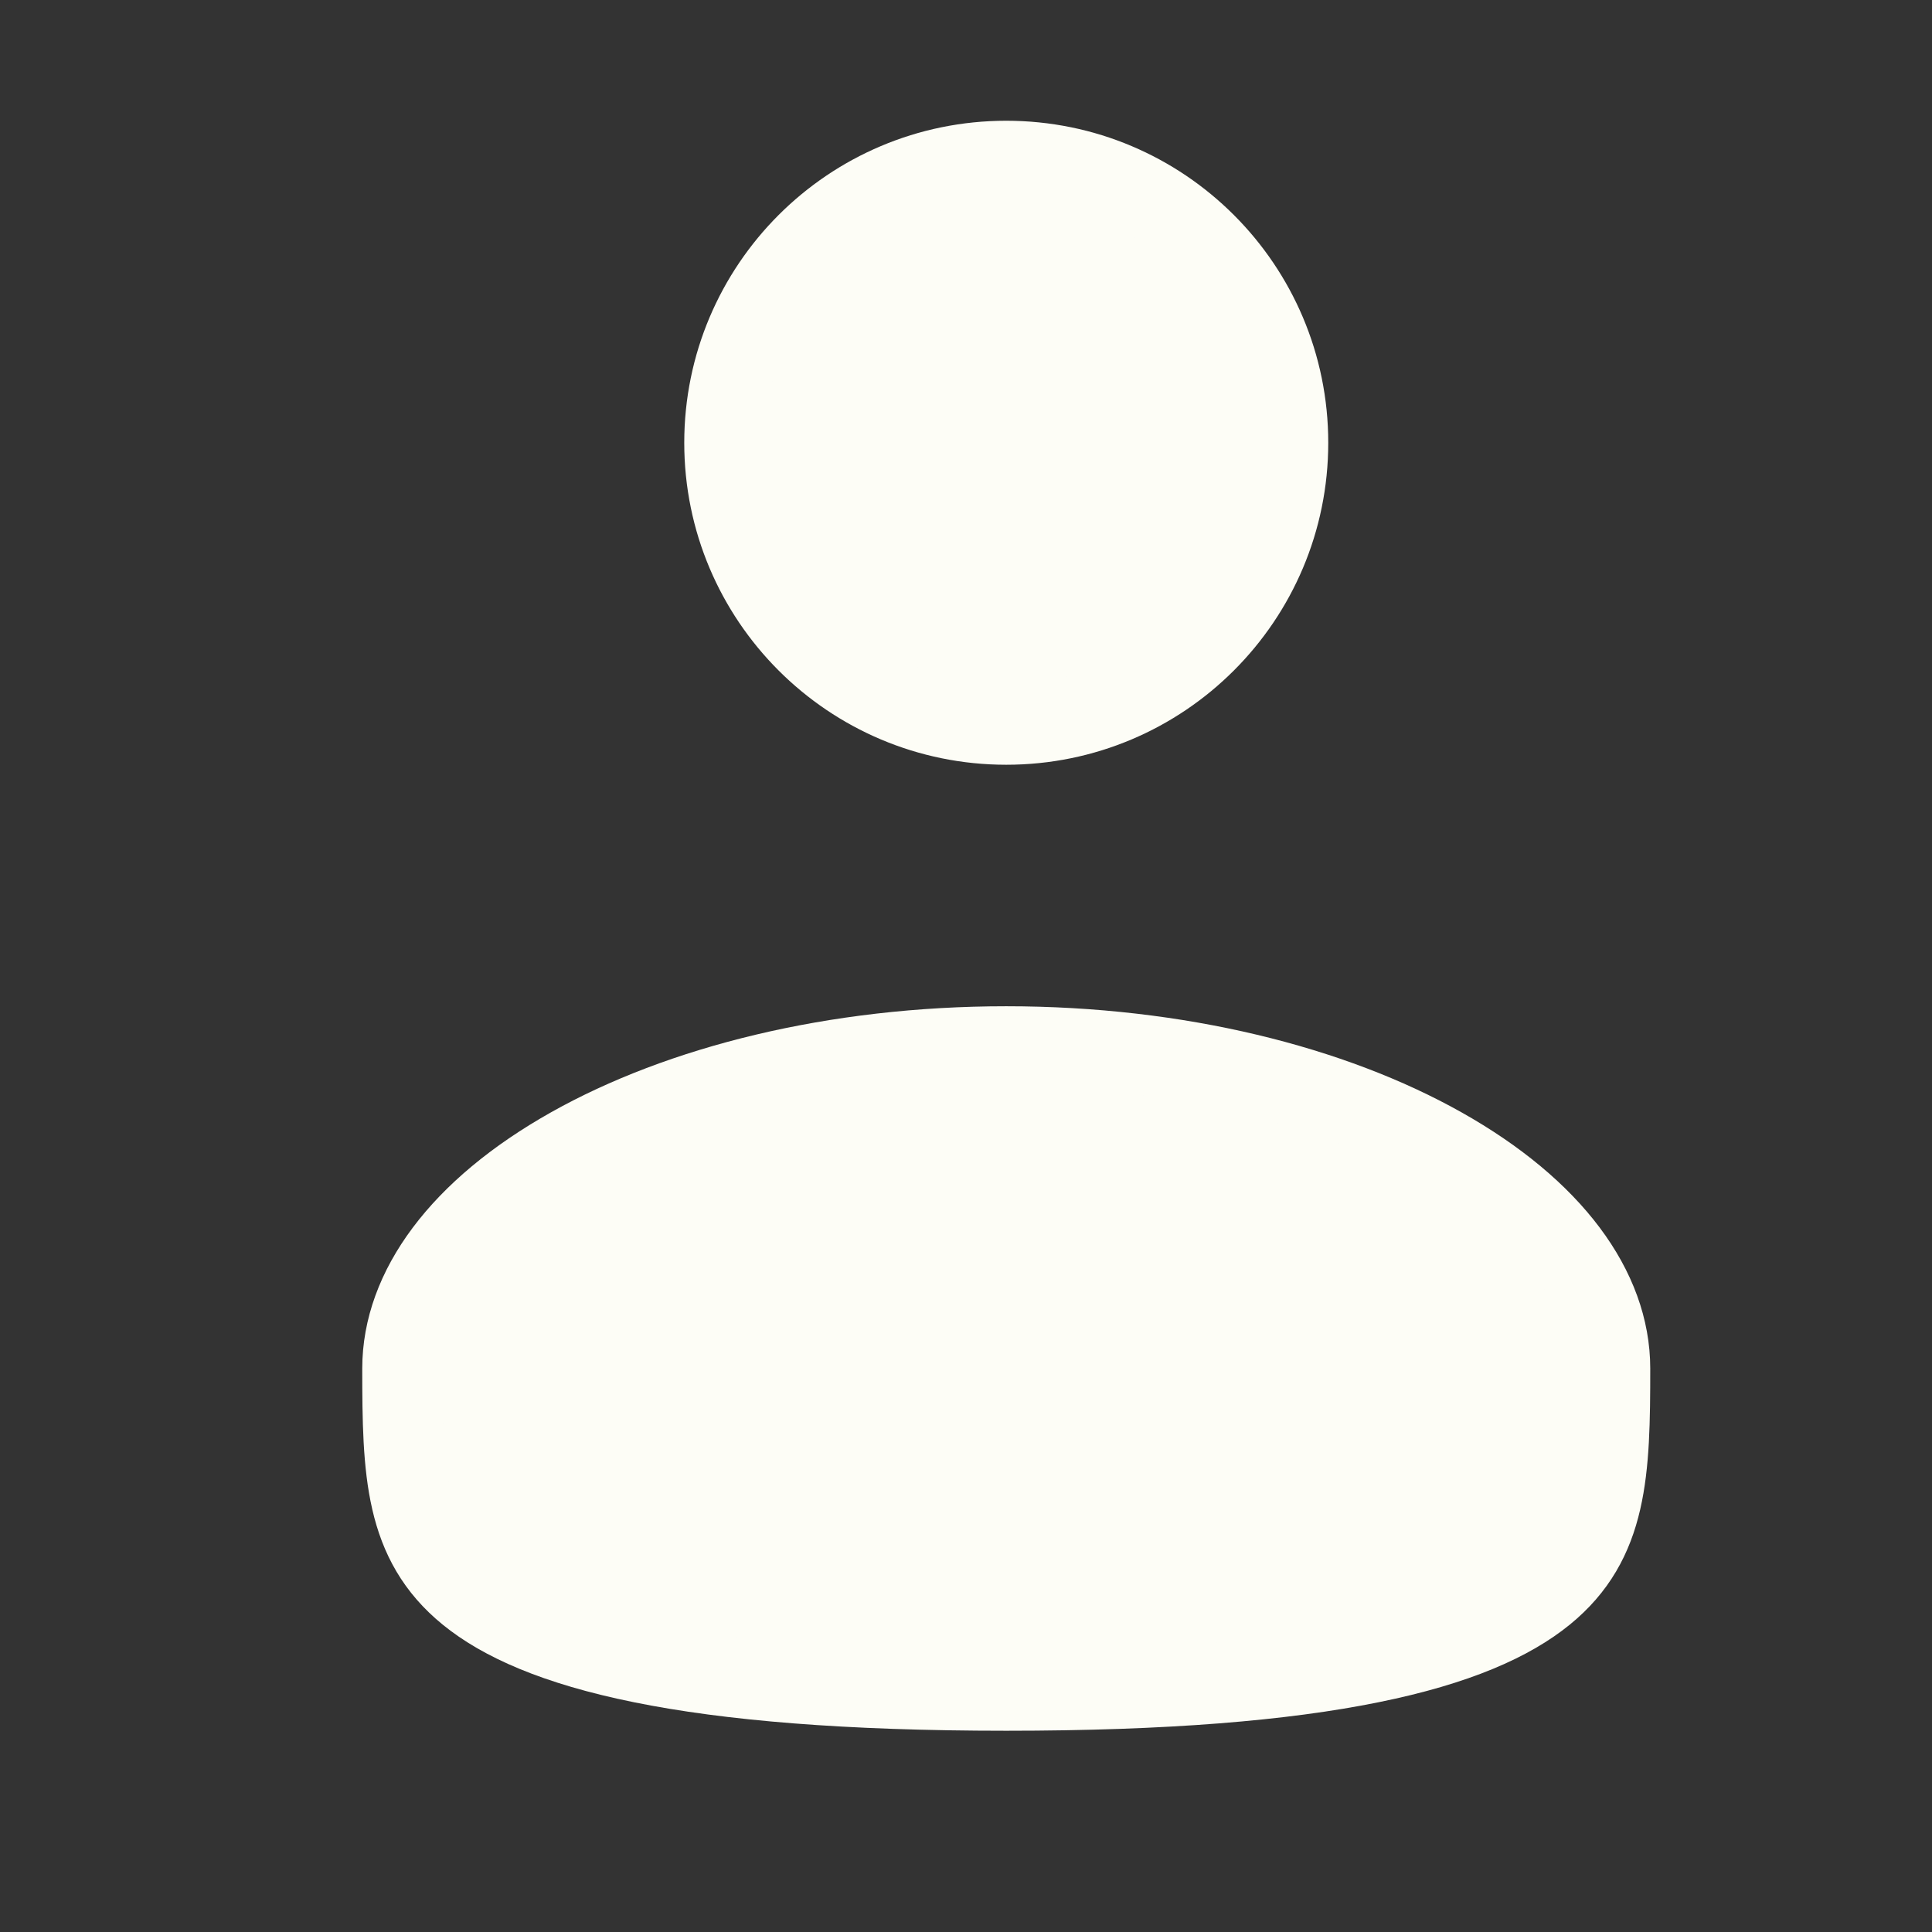 <svg width="24" height="24" viewBox="0 0 24 24" fill="none" xmlns="http://www.w3.org/2000/svg">
<rect x="0" y="0" width="24" height="24" fill="#333333" stroke="none"/>
<path d="M12.5 13C14.639 13 16.551 13.489 17.911 14.254C19.287 15.028 20 16.018 20 17C20 18.286 19.973 19.152 19.185 19.794C18.771 20.131 18.107 20.437 17.025 20.656C15.946 20.875 14.483 21 12.5 21C10.517 21 9.054 20.875 7.975 20.656C6.893 20.437 6.229 20.131 5.815 19.794C5.027 19.152 5 18.286 5 17C5 16.018 5.713 15.028 7.089 14.254C8.449 13.489 10.361 13 12.5 13ZM12.5 2C14.433 2 16 3.567 16 5.5C16 7.433 14.433 9 12.5 9C10.567 9 9 7.433 9 5.5C9 3.567 10.567 2 12.5 2Z" fill="#FDFDF6" stroke="#FDFDF6"/>
</svg>
